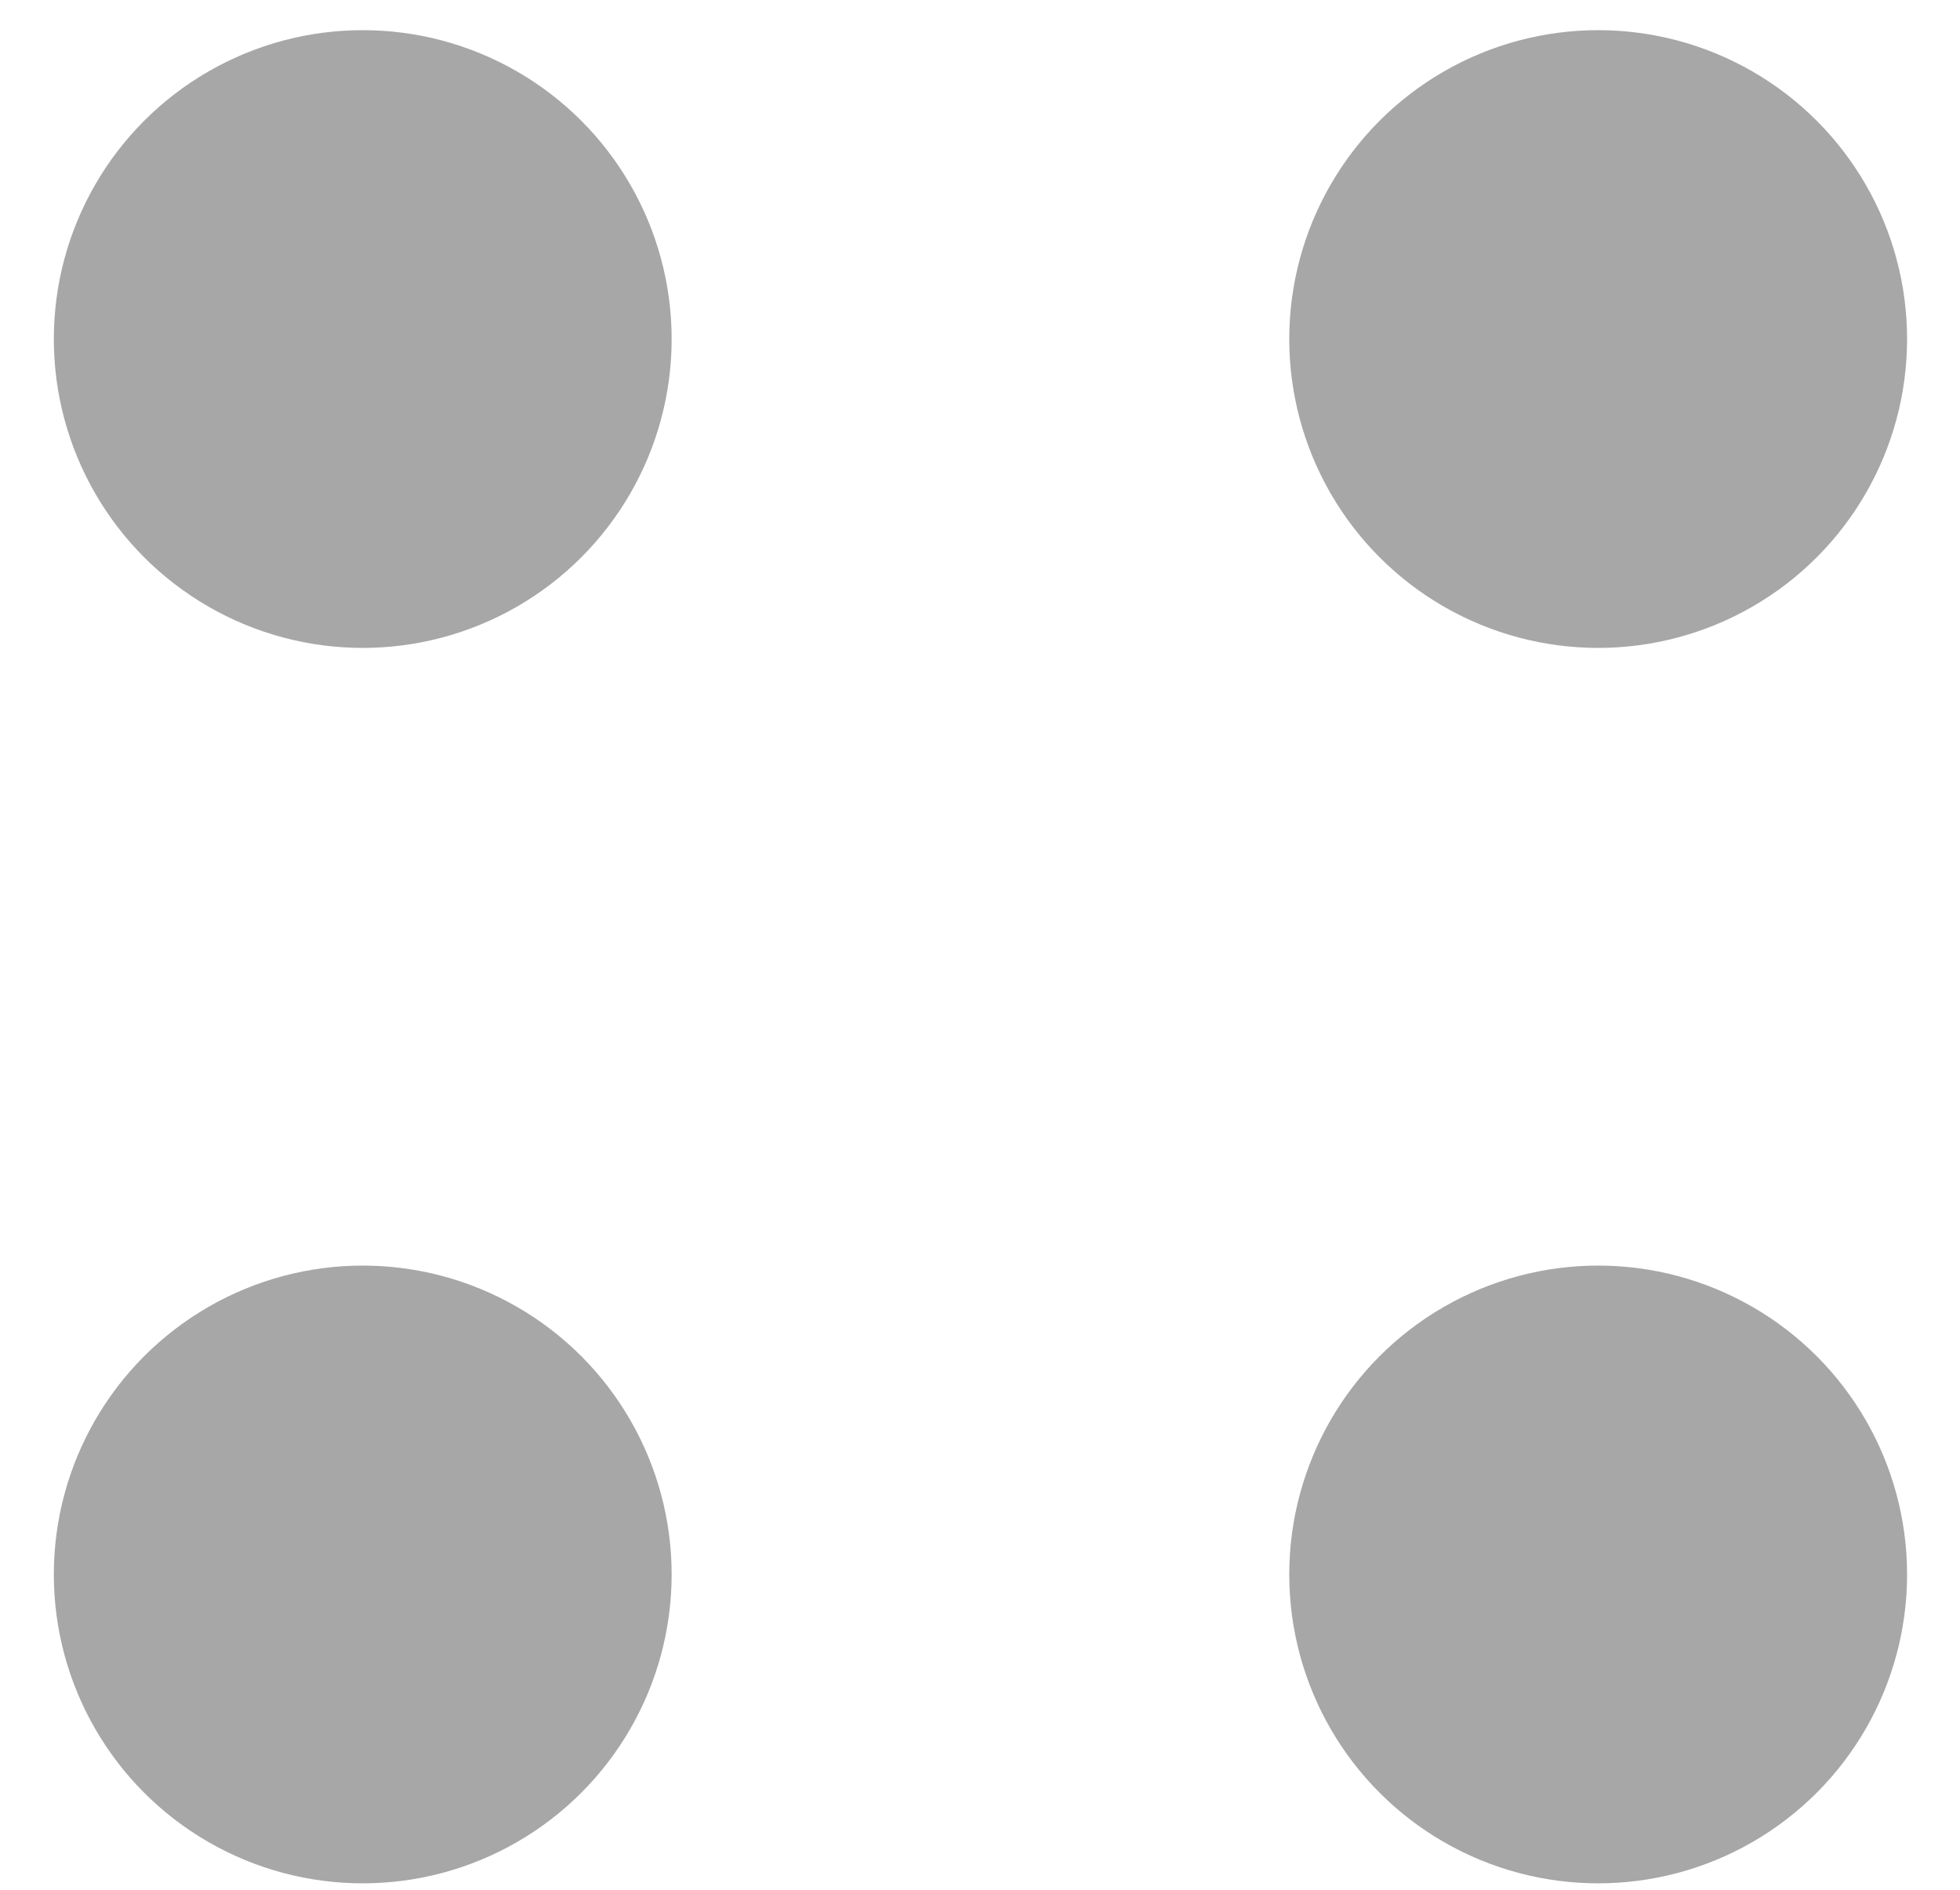 <svg width="28" height="27" viewBox="0 0 28 27" fill="none" xmlns="http://www.w3.org/2000/svg">
<circle cx="5.182" cy="4.844" r="4.413" fill="#A7A7A7"/>
<circle cx="5.182" cy="22.495" r="4.413" fill="#A7A7A7"/>
<circle cx="22.831" cy="4.844" r="4.413" fill="#A7A7A7"/>
<circle cx="22.831" cy="22.495" r="4.413" fill="#A7A7A7"/>
</svg>
